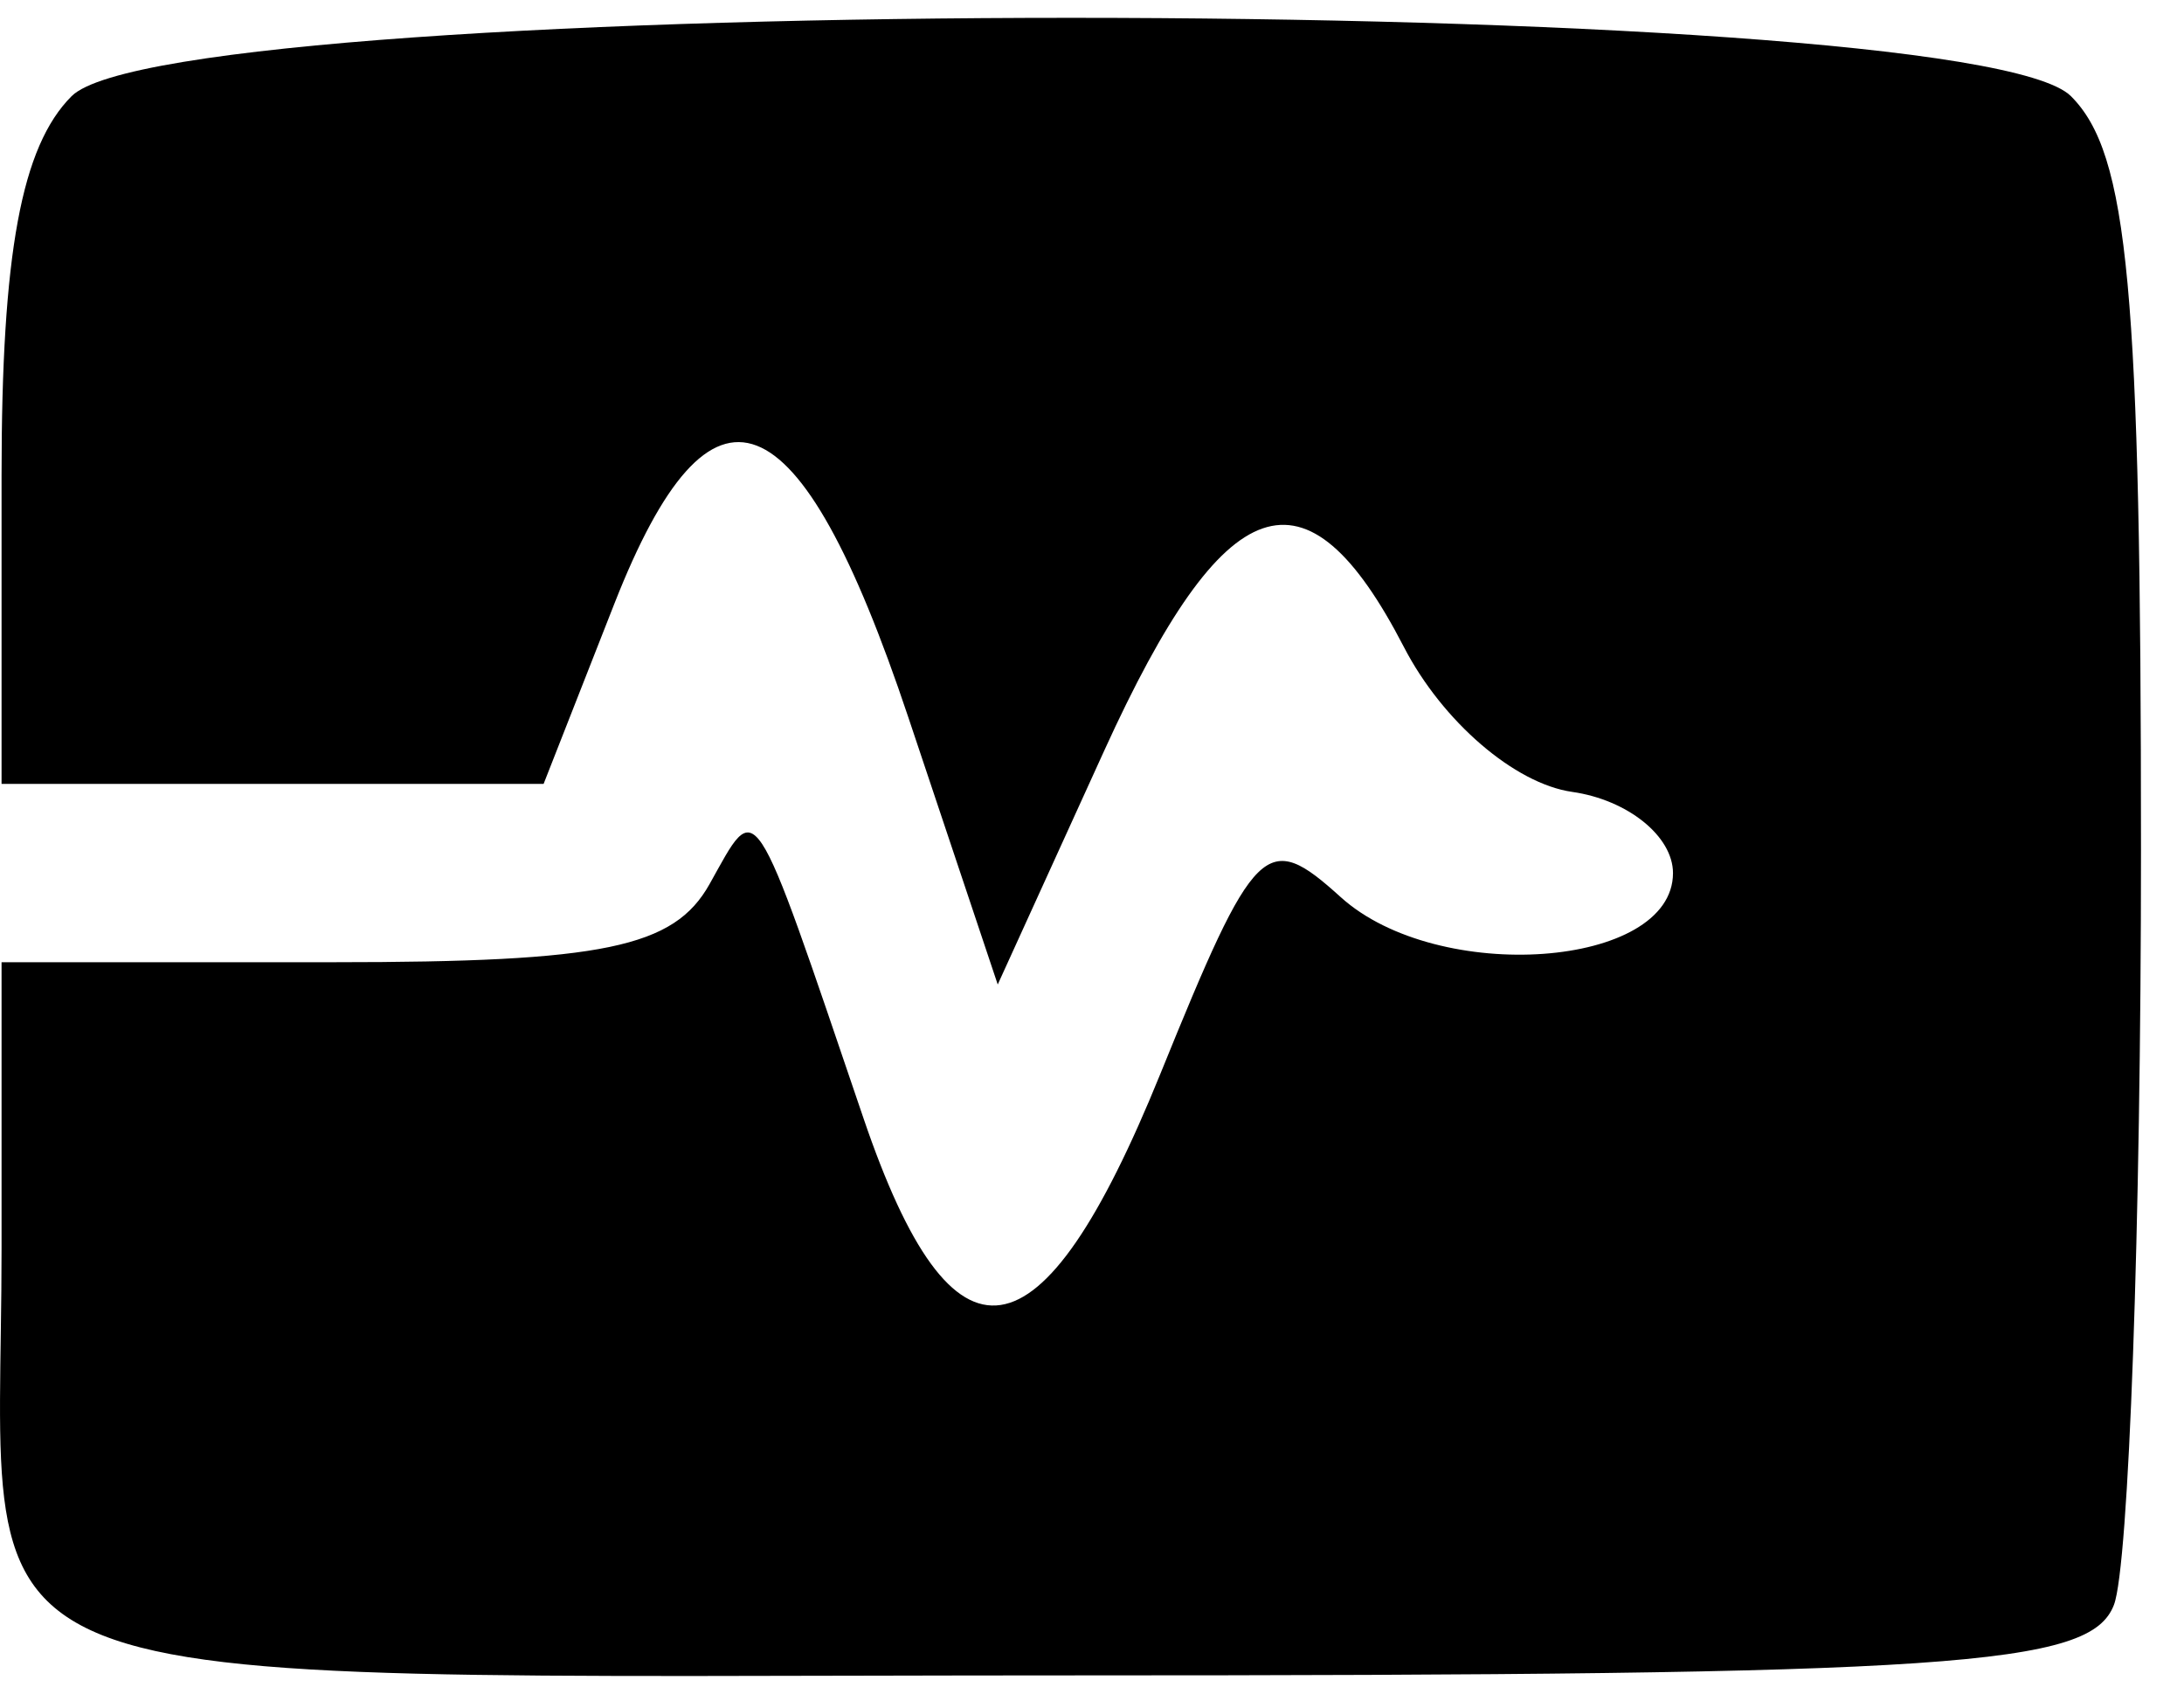 <svg width="49" height="38" viewBox="0 0 49 38" fill="none" xmlns="http://www.w3.org/2000/svg">
<path fill-rule="evenodd" clip-rule="evenodd" d="M1.606 2.158C0.48 3.285 0.035 5.693 0.035 10.658V17.587H6.115H12.196L13.783 13.546C15.957 8.012 17.929 8.771 20.377 16.087L22.385 22.087L24.776 16.837C27.483 10.895 29.301 10.267 31.498 14.516C32.362 16.186 33.985 17.583 35.274 17.766C36.518 17.943 37.535 18.762 37.535 19.587C37.535 21.723 32.264 22.104 30.078 20.125C28.404 18.611 28.161 18.849 26.031 24.098C23.354 30.692 21.38 30.985 19.373 25.087C16.838 17.639 17.007 17.897 15.918 19.837C15.12 21.259 13.54 21.587 7.485 21.587H0.035V28.005C0.035 38.377 -1.945 37.587 24.035 37.587C43.89 37.587 46.899 37.384 47.428 36.005C47.762 35.135 48.035 27.517 48.035 19.077C48.035 6.458 47.756 3.45 46.464 2.158C44.119 -0.186 3.951 -0.186 1.606 2.158Z" fill="black"/>
</svg>

